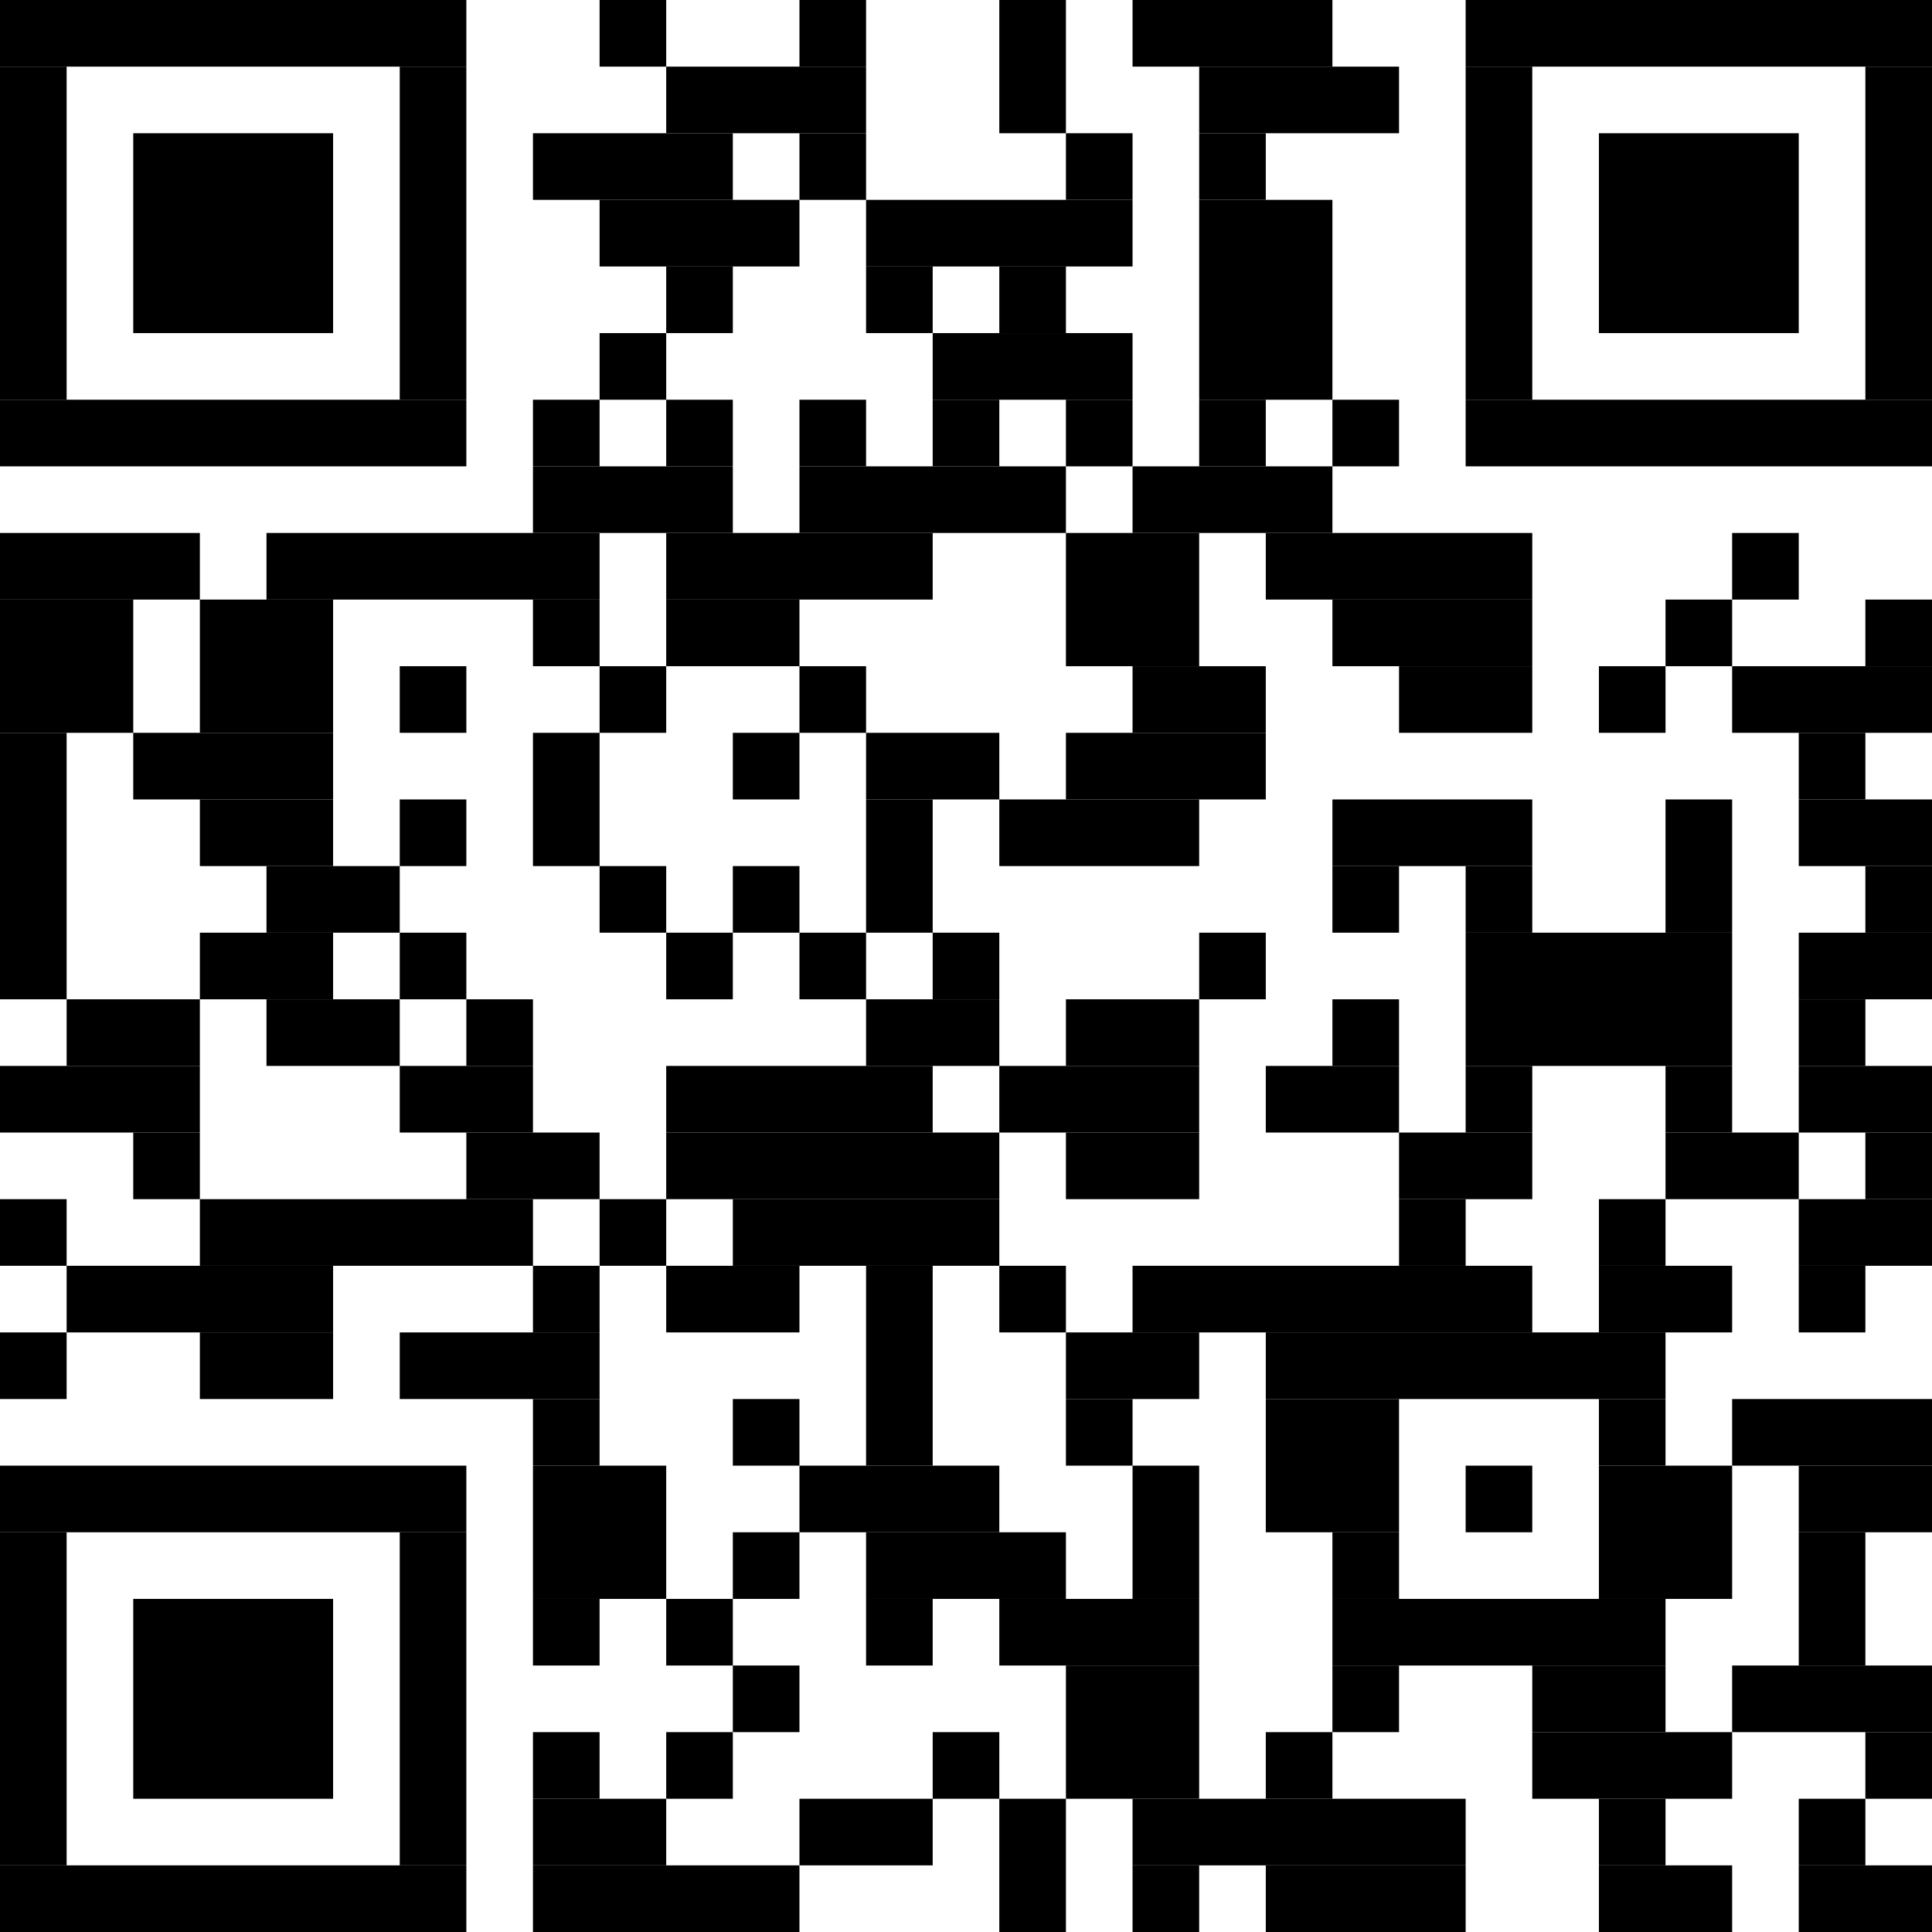 <?xml version="1.0"?>
 <svg width="580" height="580" version="1.1" xmlns="http://www.w3.org/2000/svg" viewBox="0 0 580 580"> <desc>Zint Generated Symbol </desc> <g id="barcode" fill="#000000"> <rect x="0" y="0" width="580" height="580" fill="#FFFFFF"></rect> <rect x="0.00" y="0.00" width="140.00" height="20.00"></rect> <rect x="180.00" y="0.00" width="20.00" height="20.00"></rect> <rect x="240.00" y="0.00" width="20.00" height="20.00"></rect> <rect x="300.00" y="0.00" width="20.00" height="40.00"></rect> <rect x="340.00" y="0.00" width="60.00" height="20.00"></rect> <rect x="440.00" y="0.00" width="140.00" height="20.00"></rect> <rect x="0.00" y="20.00" width="20.00" height="100.00"></rect> <rect x="120.00" y="20.00" width="20.00" height="100.00"></rect> <rect x="200.00" y="20.00" width="60.00" height="20.00"></rect> <rect x="360.00" y="20.00" width="60.00" height="20.00"></rect> <rect x="440.00" y="20.00" width="20.00" height="100.00"></rect> <rect x="560.00" y="20.00" width="20.00" height="100.00"></rect> <rect x="40.00" y="40.00" width="60.00" height="60.00"></rect> <rect x="160.00" y="40.00" width="60.00" height="20.00"></rect> <rect x="240.00" y="40.00" width="20.00" height="20.00"></rect> <rect x="320.00" y="40.00" width="20.00" height="20.00"></rect> <rect x="360.00" y="40.00" width="20.00" height="20.00"></rect> <rect x="480.00" y="40.00" width="60.00" height="60.00"></rect> <rect x="180.00" y="60.00" width="60.00" height="20.00"></rect> <rect x="260.00" y="60.00" width="80.00" height="20.00"></rect> <rect x="360.00" y="60.00" width="40.00" height="60.00"></rect> <rect x="200.00" y="80.00" width="20.00" height="20.00"></rect> <rect x="260.00" y="80.00" width="20.00" height="20.00"></rect> <rect x="300.00" y="80.00" width="20.00" height="20.00"></rect> <rect x="180.00" y="100.00" width="20.00" height="20.00"></rect> <rect x="280.00" y="100.00" width="60.00" height="20.00"></rect> <rect x="0.00" y="120.00" width="140.00" height="20.00"></rect> <rect x="160.00" y="120.00" width="20.00" height="20.00"></rect> <rect x="200.00" y="120.00" width="20.00" height="20.00"></rect> <rect x="240.00" y="120.00" width="20.00" height="20.00"></rect> <rect x="280.00" y="120.00" width="20.00" height="20.00"></rect> <rect x="320.00" y="120.00" width="20.00" height="20.00"></rect> <rect x="360.00" y="120.00" width="20.00" height="20.00"></rect> <rect x="400.00" y="120.00" width="20.00" height="20.00"></rect> <rect x="440.00" y="120.00" width="140.00" height="20.00"></rect> <rect x="160.00" y="140.00" width="60.00" height="20.00"></rect> <rect x="240.00" y="140.00" width="80.00" height="20.00"></rect> <rect x="340.00" y="140.00" width="60.00" height="20.00"></rect> <rect x="0.00" y="160.00" width="60.00" height="20.00"></rect> <rect x="80.00" y="160.00" width="100.00" height="20.00"></rect> <rect x="200.00" y="160.00" width="80.00" height="20.00"></rect> <rect x="320.00" y="160.00" width="40.00" height="40.00"></rect> <rect x="380.00" y="160.00" width="80.00" height="20.00"></rect> <rect x="520.00" y="160.00" width="20.00" height="20.00"></rect> <rect x="0.00" y="180.00" width="40.00" height="40.00"></rect> <rect x="60.00" y="180.00" width="40.00" height="40.00"></rect> <rect x="160.00" y="180.00" width="20.00" height="20.00"></rect> <rect x="200.00" y="180.00" width="40.00" height="20.00"></rect> <rect x="400.00" y="180.00" width="60.00" height="20.00"></rect> <rect x="500.00" y="180.00" width="20.00" height="20.00"></rect> <rect x="560.00" y="180.00" width="20.00" height="20.00"></rect> <rect x="120.00" y="200.00" width="20.00" height="20.00"></rect> <rect x="180.00" y="200.00" width="20.00" height="20.00"></rect> <rect x="240.00" y="200.00" width="20.00" height="20.00"></rect> <rect x="340.00" y="200.00" width="40.00" height="20.00"></rect> <rect x="420.00" y="200.00" width="40.00" height="20.00"></rect> <rect x="480.00" y="200.00" width="20.00" height="20.00"></rect> <rect x="520.00" y="200.00" width="60.00" height="20.00"></rect> <rect x="0.00" y="220.00" width="20.00" height="80.00"></rect> <rect x="40.00" y="220.00" width="60.00" height="20.00"></rect> <rect x="160.00" y="220.00" width="20.00" height="40.00"></rect> <rect x="220.00" y="220.00" width="20.00" height="20.00"></rect> <rect x="260.00" y="220.00" width="40.00" height="20.00"></rect> <rect x="320.00" y="220.00" width="60.00" height="20.00"></rect> <rect x="540.00" y="220.00" width="20.00" height="20.00"></rect> <rect x="60.00" y="240.00" width="40.00" height="20.00"></rect> <rect x="120.00" y="240.00" width="20.00" height="20.00"></rect> <rect x="260.00" y="240.00" width="20.00" height="40.00"></rect> <rect x="300.00" y="240.00" width="60.00" height="20.00"></rect> <rect x="400.00" y="240.00" width="60.00" height="20.00"></rect> <rect x="500.00" y="240.00" width="20.00" height="40.00"></rect> <rect x="540.00" y="240.00" width="40.00" height="20.00"></rect> <rect x="80.00" y="260.00" width="40.00" height="20.00"></rect> <rect x="180.00" y="260.00" width="20.00" height="20.00"></rect> <rect x="220.00" y="260.00" width="20.00" height="20.00"></rect> <rect x="400.00" y="260.00" width="20.00" height="20.00"></rect> <rect x="440.00" y="260.00" width="20.00" height="20.00"></rect> <rect x="560.00" y="260.00" width="20.00" height="20.00"></rect> <rect x="60.00" y="280.00" width="40.00" height="20.00"></rect> <rect x="120.00" y="280.00" width="20.00" height="20.00"></rect> <rect x="200.00" y="280.00" width="20.00" height="20.00"></rect> <rect x="240.00" y="280.00" width="20.00" height="20.00"></rect> <rect x="280.00" y="280.00" width="20.00" height="20.00"></rect> <rect x="360.00" y="280.00" width="20.00" height="20.00"></rect> <rect x="440.00" y="280.00" width="80.00" height="40.00"></rect> <rect x="540.00" y="280.00" width="40.00" height="20.00"></rect> <rect x="20.00" y="300.00" width="40.00" height="20.00"></rect> <rect x="80.00" y="300.00" width="40.00" height="20.00"></rect> <rect x="140.00" y="300.00" width="20.00" height="20.00"></rect> <rect x="260.00" y="300.00" width="40.00" height="20.00"></rect> <rect x="320.00" y="300.00" width="40.00" height="20.00"></rect> <rect x="400.00" y="300.00" width="20.00" height="20.00"></rect> <rect x="540.00" y="300.00" width="20.00" height="20.00"></rect> <rect x="0.00" y="320.00" width="60.00" height="20.00"></rect> <rect x="120.00" y="320.00" width="40.00" height="20.00"></rect> <rect x="200.00" y="320.00" width="80.00" height="20.00"></rect> <rect x="300.00" y="320.00" width="60.00" height="20.00"></rect> <rect x="380.00" y="320.00" width="40.00" height="20.00"></rect> <rect x="440.00" y="320.00" width="20.00" height="20.00"></rect> <rect x="500.00" y="320.00" width="20.00" height="20.00"></rect> <rect x="540.00" y="320.00" width="40.00" height="20.00"></rect> <rect x="40.00" y="340.00" width="20.00" height="20.00"></rect> <rect x="140.00" y="340.00" width="40.00" height="20.00"></rect> <rect x="200.00" y="340.00" width="100.00" height="20.00"></rect> <rect x="320.00" y="340.00" width="40.00" height="20.00"></rect> <rect x="420.00" y="340.00" width="40.00" height="20.00"></rect> <rect x="500.00" y="340.00" width="40.00" height="20.00"></rect> <rect x="560.00" y="340.00" width="20.00" height="20.00"></rect> <rect x="0.00" y="360.00" width="20.00" height="20.00"></rect> <rect x="60.00" y="360.00" width="100.00" height="20.00"></rect> <rect x="180.00" y="360.00" width="20.00" height="20.00"></rect> <rect x="220.00" y="360.00" width="80.00" height="20.00"></rect> <rect x="420.00" y="360.00" width="20.00" height="20.00"></rect> <rect x="480.00" y="360.00" width="20.00" height="20.00"></rect> <rect x="540.00" y="360.00" width="40.00" height="20.00"></rect> <rect x="20.00" y="380.00" width="80.00" height="20.00"></rect> <rect x="160.00" y="380.00" width="20.00" height="20.00"></rect> <rect x="200.00" y="380.00" width="40.00" height="20.00"></rect> <rect x="260.00" y="380.00" width="20.00" height="60.00"></rect> <rect x="300.00" y="380.00" width="20.00" height="20.00"></rect> <rect x="340.00" y="380.00" width="120.00" height="20.00"></rect> <rect x="480.00" y="380.00" width="40.00" height="20.00"></rect> <rect x="540.00" y="380.00" width="20.00" height="20.00"></rect> <rect x="0.00" y="400.00" width="20.00" height="20.00"></rect> <rect x="60.00" y="400.00" width="40.00" height="20.00"></rect> <rect x="120.00" y="400.00" width="60.00" height="20.00"></rect> <rect x="320.00" y="400.00" width="40.00" height="20.00"></rect> <rect x="380.00" y="400.00" width="120.00" height="20.00"></rect> <rect x="160.00" y="420.00" width="20.00" height="20.00"></rect> <rect x="220.00" y="420.00" width="20.00" height="20.00"></rect> <rect x="320.00" y="420.00" width="20.00" height="20.00"></rect> <rect x="380.00" y="420.00" width="40.00" height="40.00"></rect> <rect x="480.00" y="420.00" width="20.00" height="20.00"></rect> <rect x="520.00" y="420.00" width="60.00" height="20.00"></rect> <rect x="0.00" y="440.00" width="140.00" height="20.00"></rect> <rect x="160.00" y="440.00" width="40.00" height="40.00"></rect> <rect x="240.00" y="440.00" width="60.00" height="20.00"></rect> <rect x="340.00" y="440.00" width="20.00" height="40.00"></rect> <rect x="440.00" y="440.00" width="20.00" height="20.00"></rect> <rect x="480.00" y="440.00" width="40.00" height="40.00"></rect> <rect x="540.00" y="440.00" width="40.00" height="20.00"></rect> <rect x="0.00" y="460.00" width="20.00" height="100.00"></rect> <rect x="120.00" y="460.00" width="20.00" height="100.00"></rect> <rect x="220.00" y="460.00" width="20.00" height="20.00"></rect> <rect x="260.00" y="460.00" width="60.00" height="20.00"></rect> <rect x="400.00" y="460.00" width="20.00" height="20.00"></rect> <rect x="540.00" y="460.00" width="20.00" height="40.00"></rect> <rect x="40.00" y="480.00" width="60.00" height="60.00"></rect> <rect x="160.00" y="480.00" width="20.00" height="20.00"></rect> <rect x="200.00" y="480.00" width="20.00" height="20.00"></rect> <rect x="260.00" y="480.00" width="20.00" height="20.00"></rect> <rect x="300.00" y="480.00" width="60.00" height="20.00"></rect> <rect x="400.00" y="480.00" width="100.00" height="20.00"></rect> <rect x="220.00" y="500.00" width="20.00" height="20.00"></rect> <rect x="320.00" y="500.00" width="40.00" height="40.00"></rect> <rect x="400.00" y="500.00" width="20.00" height="20.00"></rect> <rect x="460.00" y="500.00" width="40.00" height="20.00"></rect> <rect x="520.00" y="500.00" width="60.00" height="20.00"></rect> <rect x="160.00" y="520.00" width="20.00" height="20.00"></rect> <rect x="200.00" y="520.00" width="20.00" height="20.00"></rect> <rect x="280.00" y="520.00" width="20.00" height="20.00"></rect> <rect x="380.00" y="520.00" width="20.00" height="20.00"></rect> <rect x="460.00" y="520.00" width="60.00" height="20.00"></rect> <rect x="560.00" y="520.00" width="20.00" height="20.00"></rect> <rect x="160.00" y="540.00" width="40.00" height="20.00"></rect> <rect x="240.00" y="540.00" width="40.00" height="20.00"></rect> <rect x="300.00" y="540.00" width="20.00" height="40.00"></rect> <rect x="340.00" y="540.00" width="100.00" height="20.00"></rect> <rect x="480.00" y="540.00" width="20.00" height="20.00"></rect> <rect x="540.00" y="540.00" width="20.00" height="20.00"></rect> <rect x="0.00" y="560.00" width="140.00" height="20.00"></rect> <rect x="160.00" y="560.00" width="80.00" height="20.00"></rect> <rect x="340.00" y="560.00" width="20.00" height="20.00"></rect> <rect x="380.00" y="560.00" width="60.00" height="20.00"></rect> <rect x="480.00" y="560.00" width="40.00" height="20.00"></rect> <rect x="540.00" y="560.00" width="40.00" height="20.00"></rect> </g>
</svg>
